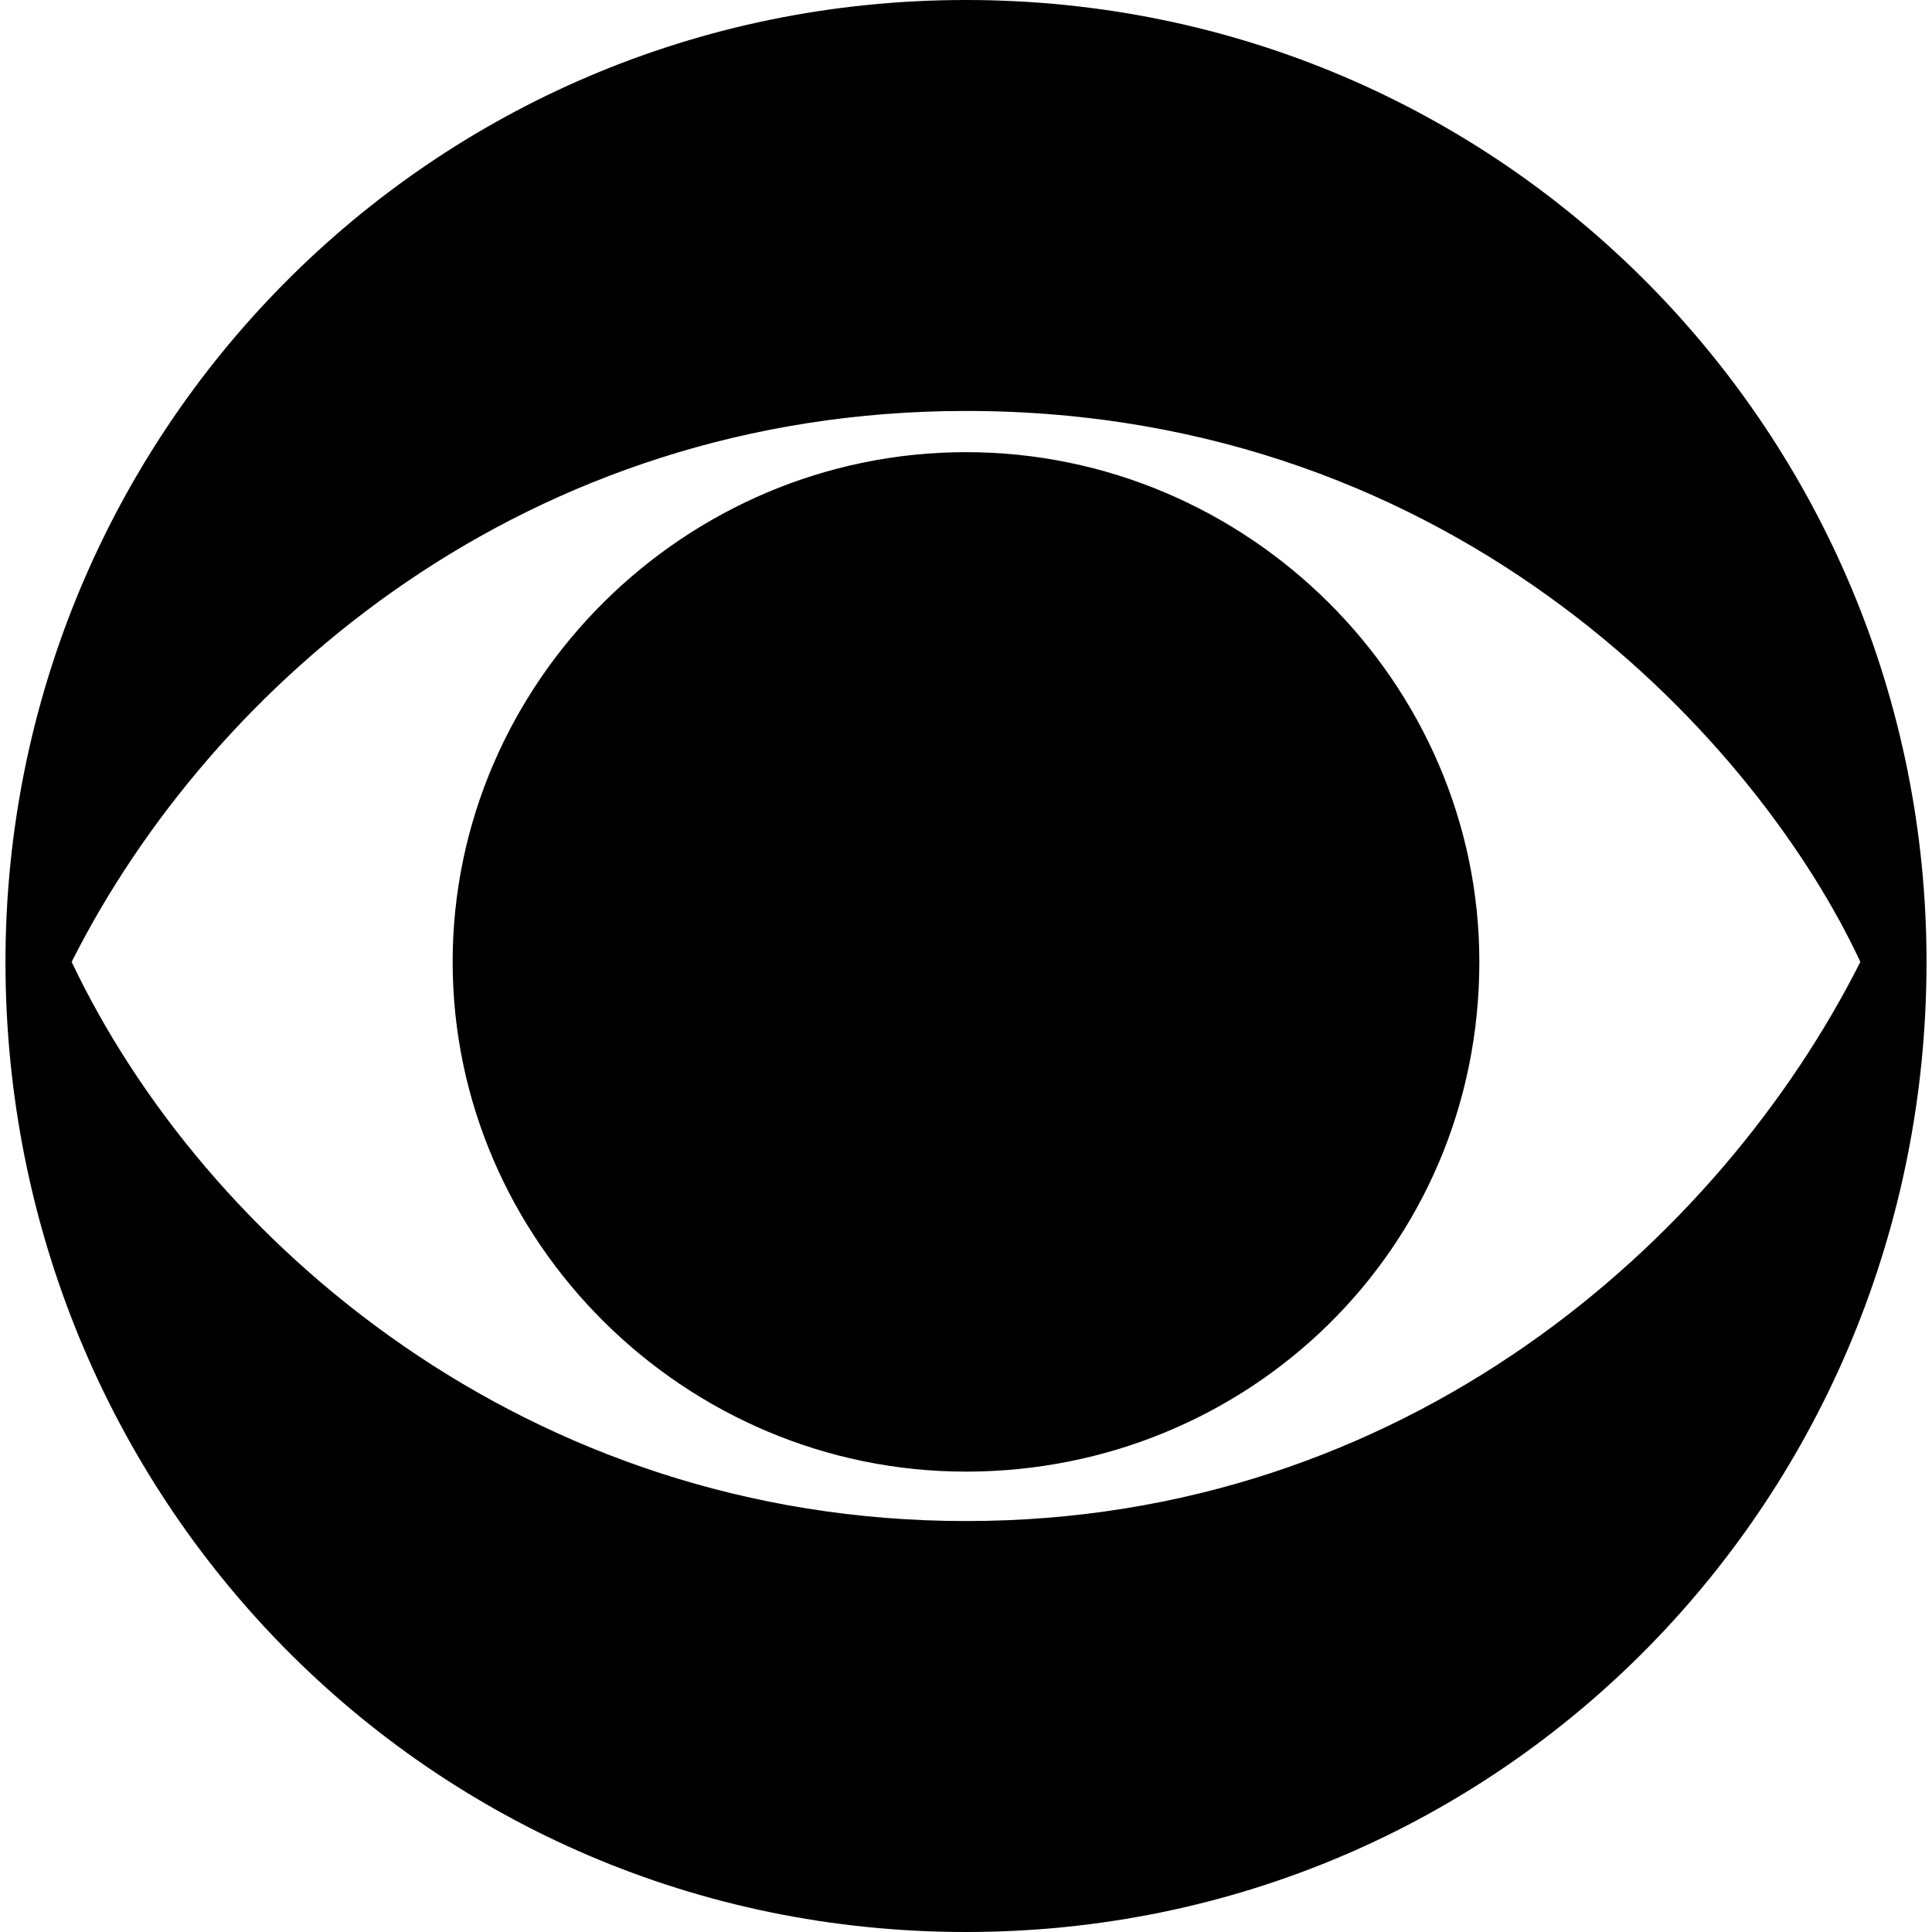 <svg xmlns="http://www.w3.org/2000/svg" viewBox="0 0 24 24"><path d="M12 0C5.314 0 .068 5.413.068 11.95.068 18.586 5.314 24 12 24s11.932-5.413 11.932-12.05C23.932 5.412 18.686 0 12 0zm0 5.105c6.172 0 9.875 4.19 11.11 6.844-1.75 3.472-5.658 6.946-11.11 6.946S2.537 15.42.89 11.949C2.64 8.476 6.549 5.105 12 5.105zm0 .512c-3.497 0-6.377 2.86-6.377 6.332s2.88 6.332 6.377 6.332 6.377-2.758 6.377-6.332c0-3.472-2.88-6.332-6.377-6.332z"/></svg>